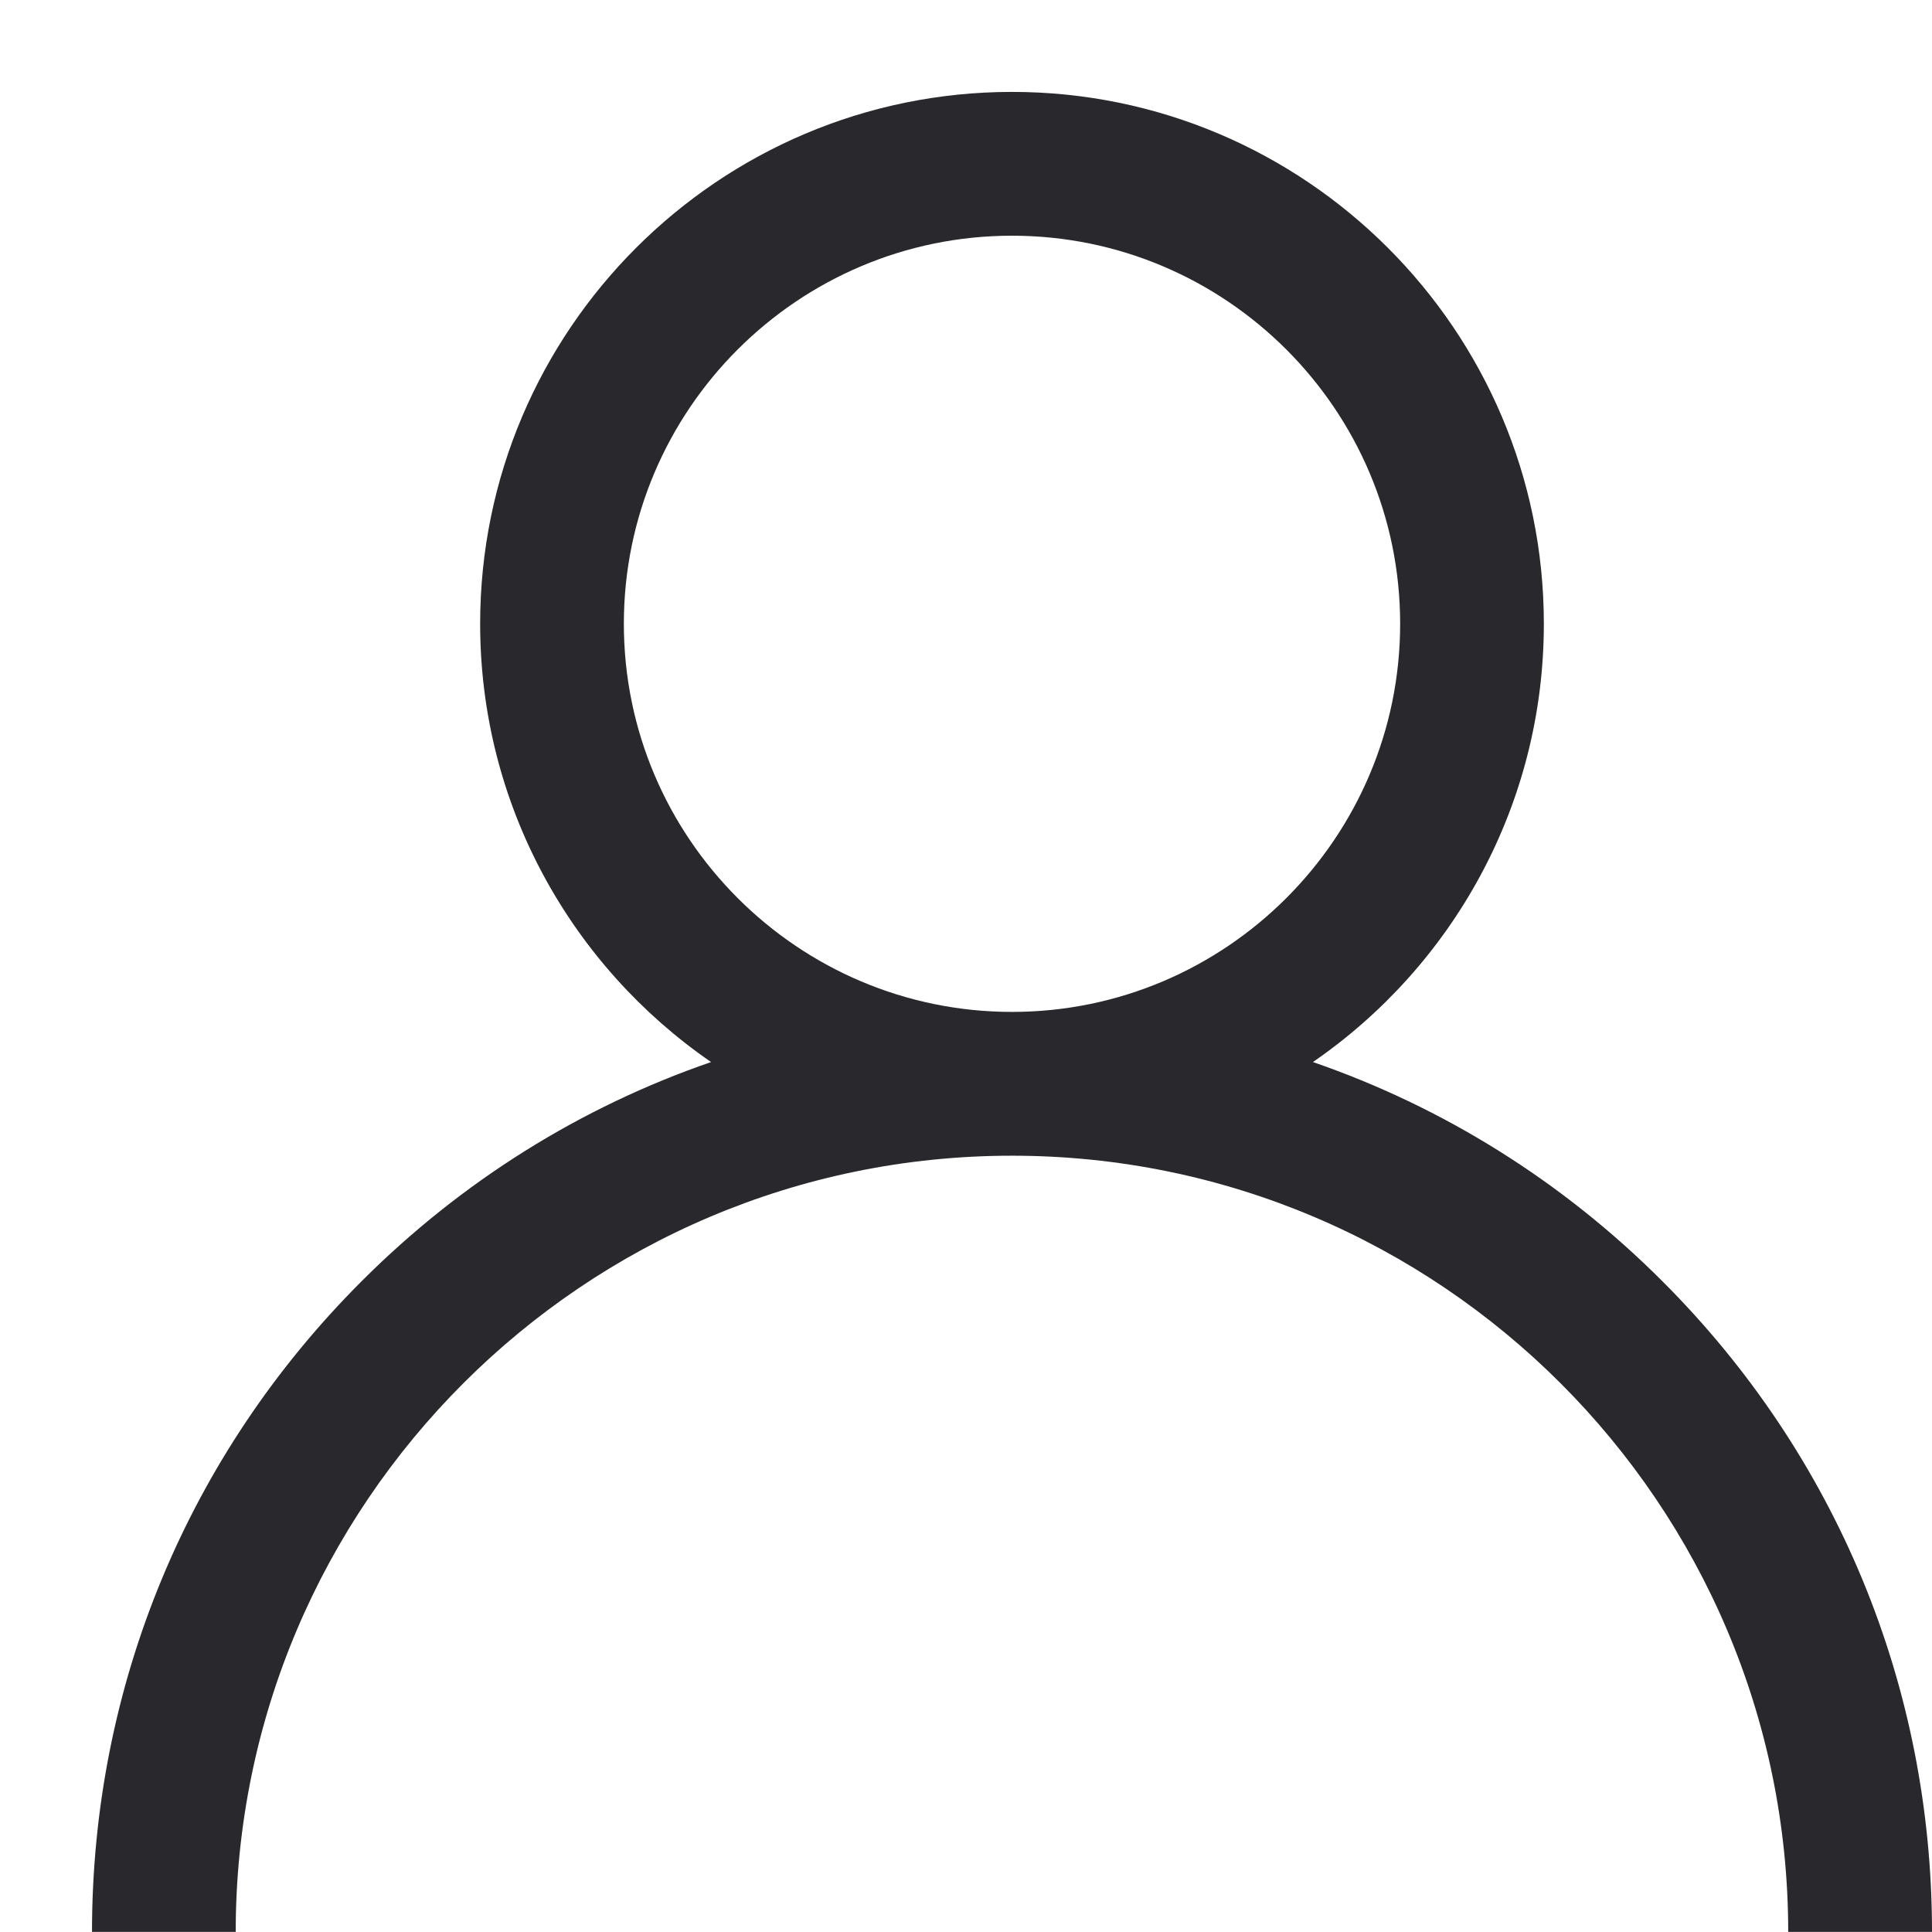 <?xml version="1.0" encoding="UTF-8"?>
<!-- Generated by Pixelmator Pro 2.4.7 -->
<svg width="21" height="21" viewBox="0 0 21 21" xmlns="http://www.w3.org/2000/svg" xmlns:xlink="http://www.w3.org/1999/xlink">
    <path id="user" fill="#29282d" fill-rule="evenodd" stroke="none" d="M 18.071 13.928 C 16.982 12.838 15.685 12.032 14.271 11.544 C 15.786 10.501 16.781 8.755 16.781 6.78 C 16.781 3.592 14.188 0.999 11 0.999 C 7.812 0.999 5.219 3.592 5.219 6.78 C 5.219 8.755 6.214 10.501 7.729 11.544 C 6.314 12.032 5.018 12.838 3.929 13.928 C 2.04 15.816 1 18.328 1 20.999 L 2.562 20.999 C 2.562 16.346 6.347 12.562 11 12.562 C 15.652 12.562 19.437 16.346 19.437 20.999 L 21 20.999 C 21 18.328 19.96 15.816 18.071 13.928 Z M 6.781 6.78 C 6.781 4.454 8.674 2.562 11 2.562 C 13.326 2.562 15.219 4.454 15.219 6.78 C 15.219 9.106 13.326 10.999 11 10.999 C 8.674 10.999 6.781 9.106 6.781 6.78 Z"/>
</svg>
